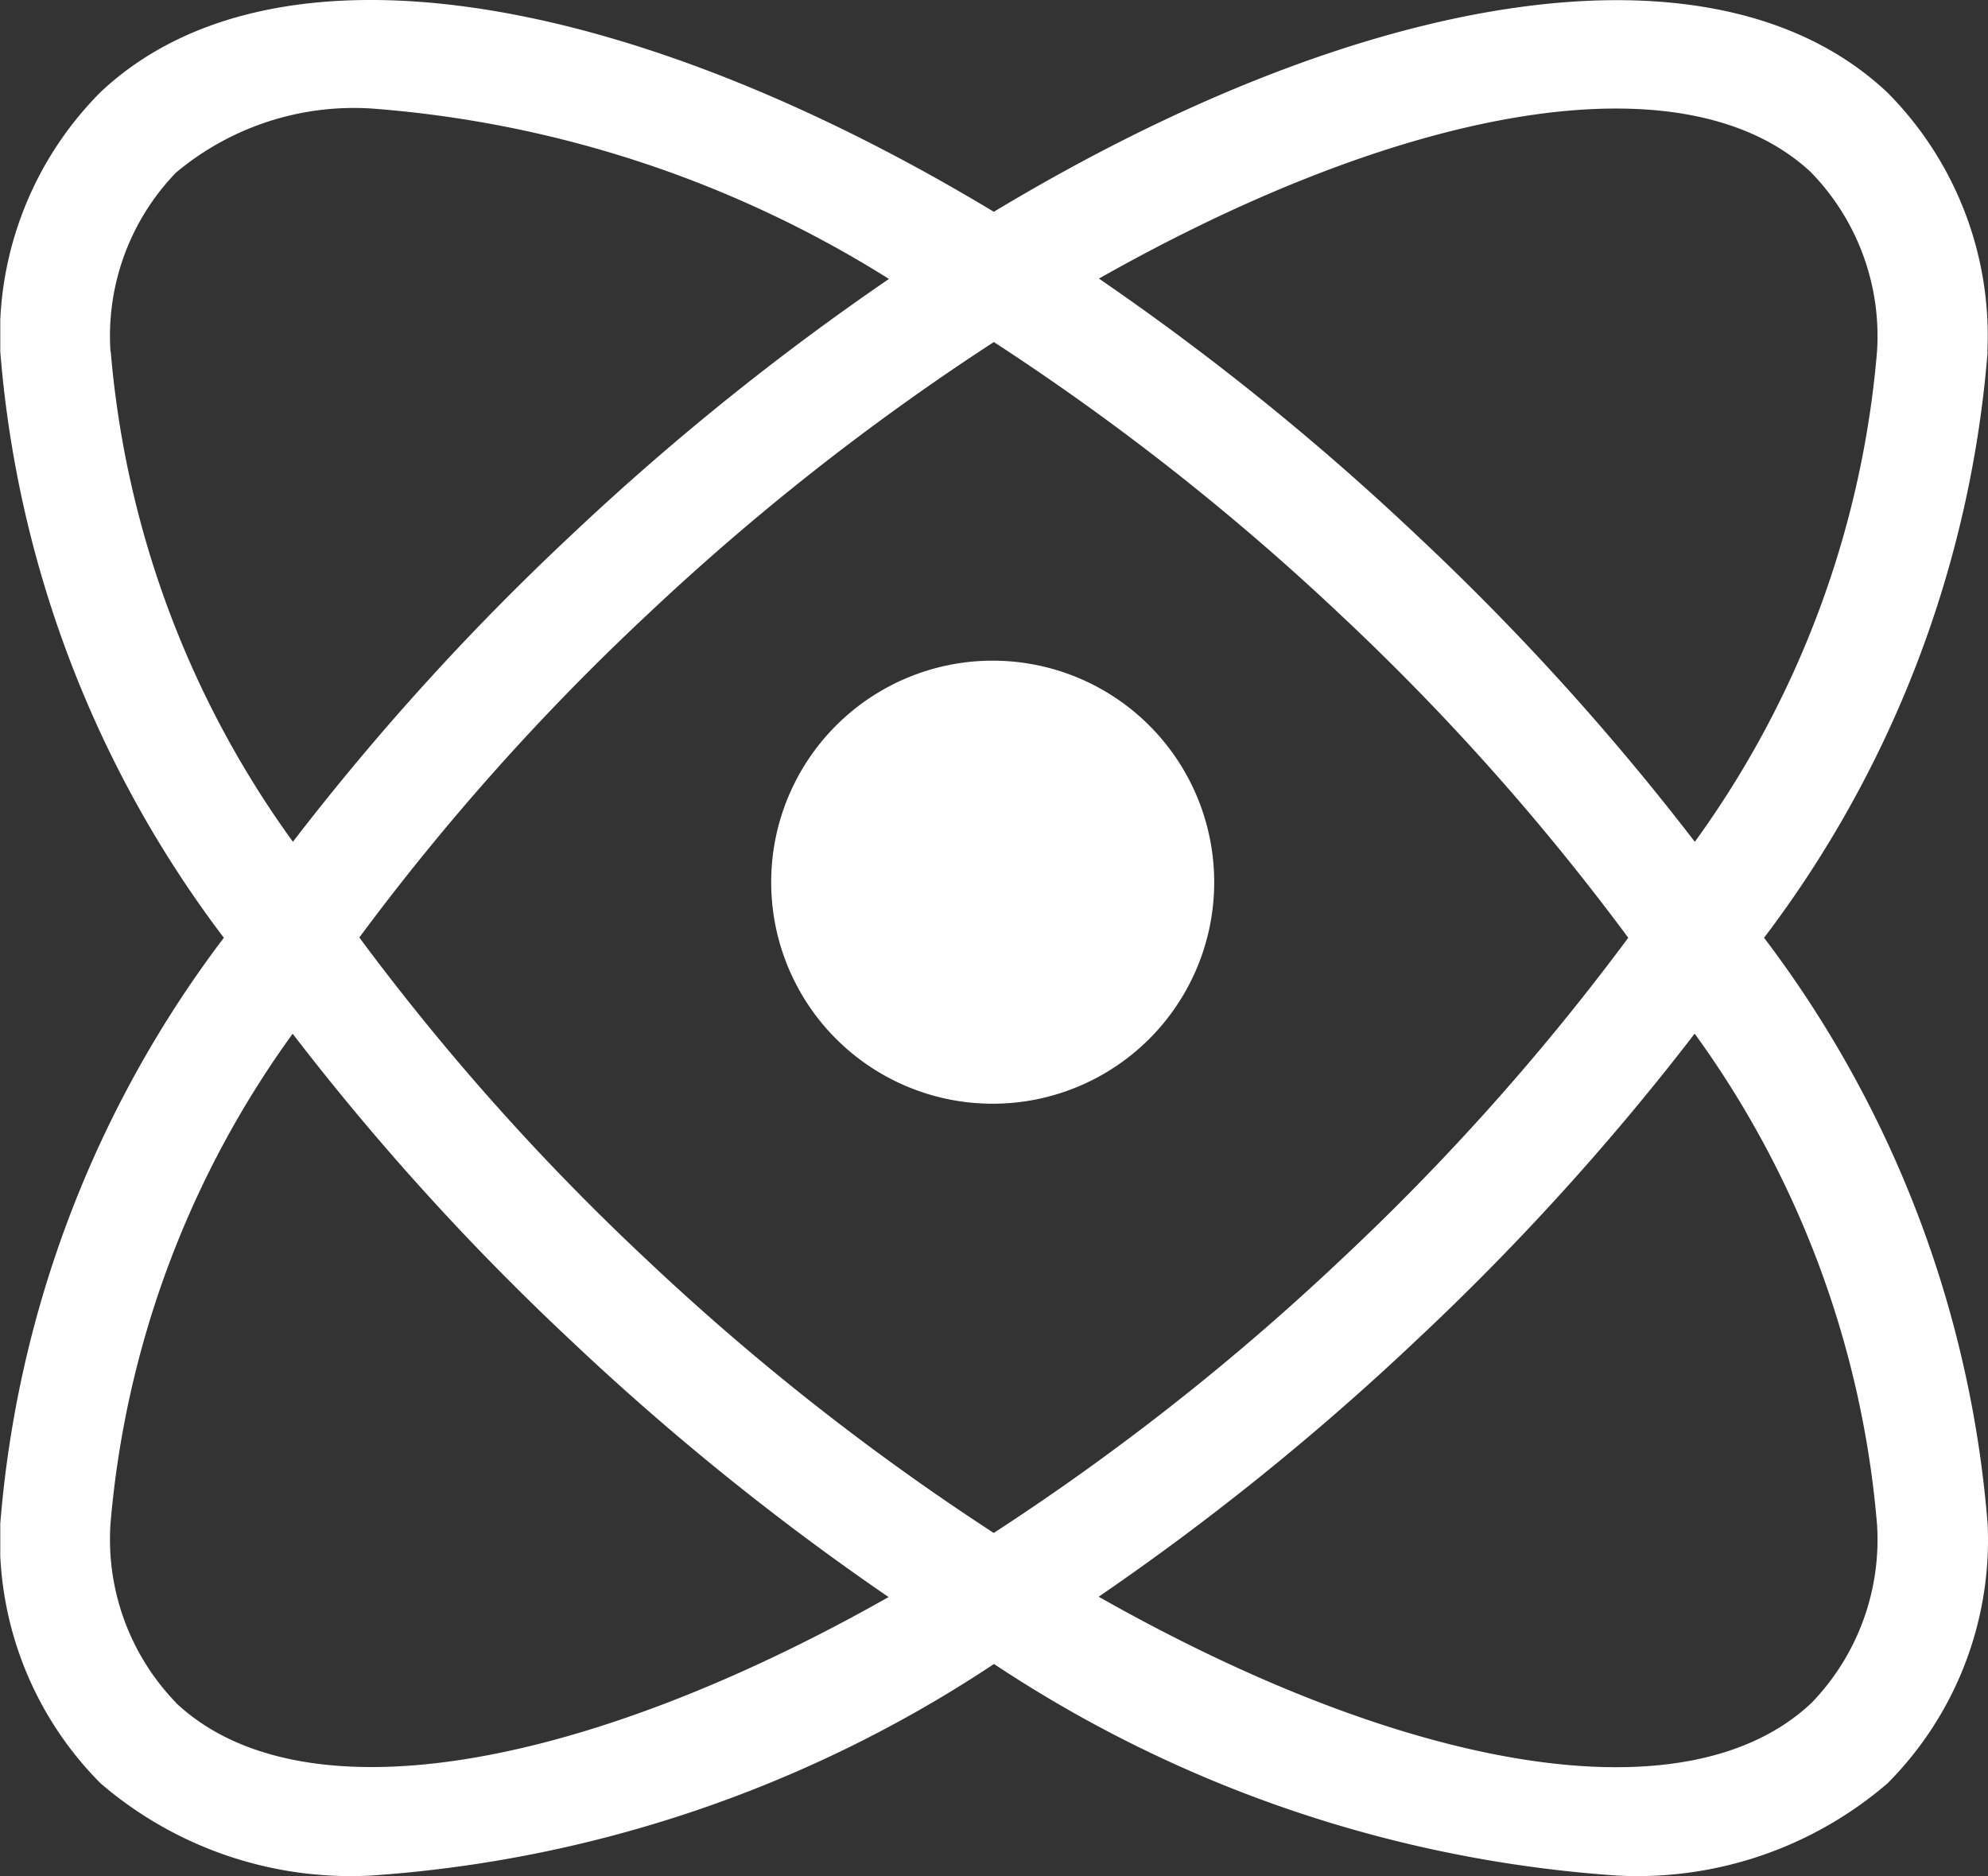 <svg id="图层_1" data-name="图层 1" xmlns="http://www.w3.org/2000/svg" xmlns:xlink="http://www.w3.org/1999/xlink" viewBox="0 0 868.12 819.2"><rect x="0" y="0" width="868.12" height="819.2" fill="#333333" stroke="none"/><defs><style>.cls-1{fill:none;}.cls-2{clip-path:url(#clip-path);}.cls-3{fill:white;}</style><clipPath id="clip-path" transform="translate(-64.88 -90.52)"><rect class="cls-1" x="65" y="90" width="868.8" height="820.72"/></clipPath></defs><title>icon-1</title><g class="cls-2"><path class="cls-3" d="M932.73,244.06A150.6,150.6,0,0,0,889,130.85C814,60.3,660.82,85.47,498.87,183,336.92,85.4,183.68,60.23,108.79,130.74A150.64,150.64,0,0,0,65,244a487.55,487.55,0,0,0,97.63,256A487.48,487.48,0,0,0,65,755.88,150.62,150.62,0,0,0,108.79,869.2,167.45,167.45,0,0,0,227,909.48,560.45,560.45,0,0,0,498.94,817.1a560.48,560.48,0,0,0,272,92.38,167.41,167.41,0,0,0,118.2-40.28A150.6,150.6,0,0,0,932.84,756a487.38,487.38,0,0,0-97.63-256,487.2,487.2,0,0,0,97.63-256ZM855.93,166a102.52,102.52,0,0,1,28.6,78.1,425.16,425.16,0,0,1-79.55,214A1110.74,1110.74,0,0,0,683.56,324.26a1138.94,1138.94,0,0,0-138.8-112.09c133.2-75.35,256-98.06,311.17-46.21ZM775.91,500A1045.63,1045.63,0,0,1,650.44,640.57,1069.85,1069.85,0,0,1,498.83,759.89,1072.65,1072.65,0,0,1,347.26,640.57,1047.4,1047.4,0,0,1,221.79,499.88,1045.49,1045.49,0,0,1,347.26,359.19,1072.43,1072.43,0,0,1,498.87,239.87,1071.7,1071.7,0,0,1,650.48,359.19,1045.59,1045.59,0,0,1,775.91,500Zm-662.78-256a102.59,102.59,0,0,1,28.6-78.1,121,121,0,0,1,85.34-28,494.34,494.34,0,0,1,226,74.42A1137.81,1137.81,0,0,0,314.21,324.3,1111.56,1111.56,0,0,0,192.79,458.08a425.31,425.31,0,0,1-79.55-214Zm28.6,590a102.61,102.61,0,0,1-28.6-78.1,425.25,425.25,0,0,1,79.55-214A1112.41,1112.41,0,0,0,314.1,675.79,1137.33,1137.33,0,0,0,452.91,787.88c-133.21,75.35-256.07,98-311.18,46.21ZM884.53,756a102.53,102.53,0,0,1-28.6,78.1C800.86,886,678,863.3,544.65,787.73A1135.74,1135.74,0,0,0,683.49,675.64,1111.49,1111.49,0,0,0,804.91,541.86,425.29,425.29,0,0,1,884.53,756Zm0,0" transform="translate(-64.88 -90.52)"/></g><path class="cls-3" d="M401.64,475.73A96.73,96.73,0,1,0,498.36,379a96.73,96.73,0,0,0-96.72,96.73Zm0,0" transform="translate(-64.88 -90.52)"/></svg>